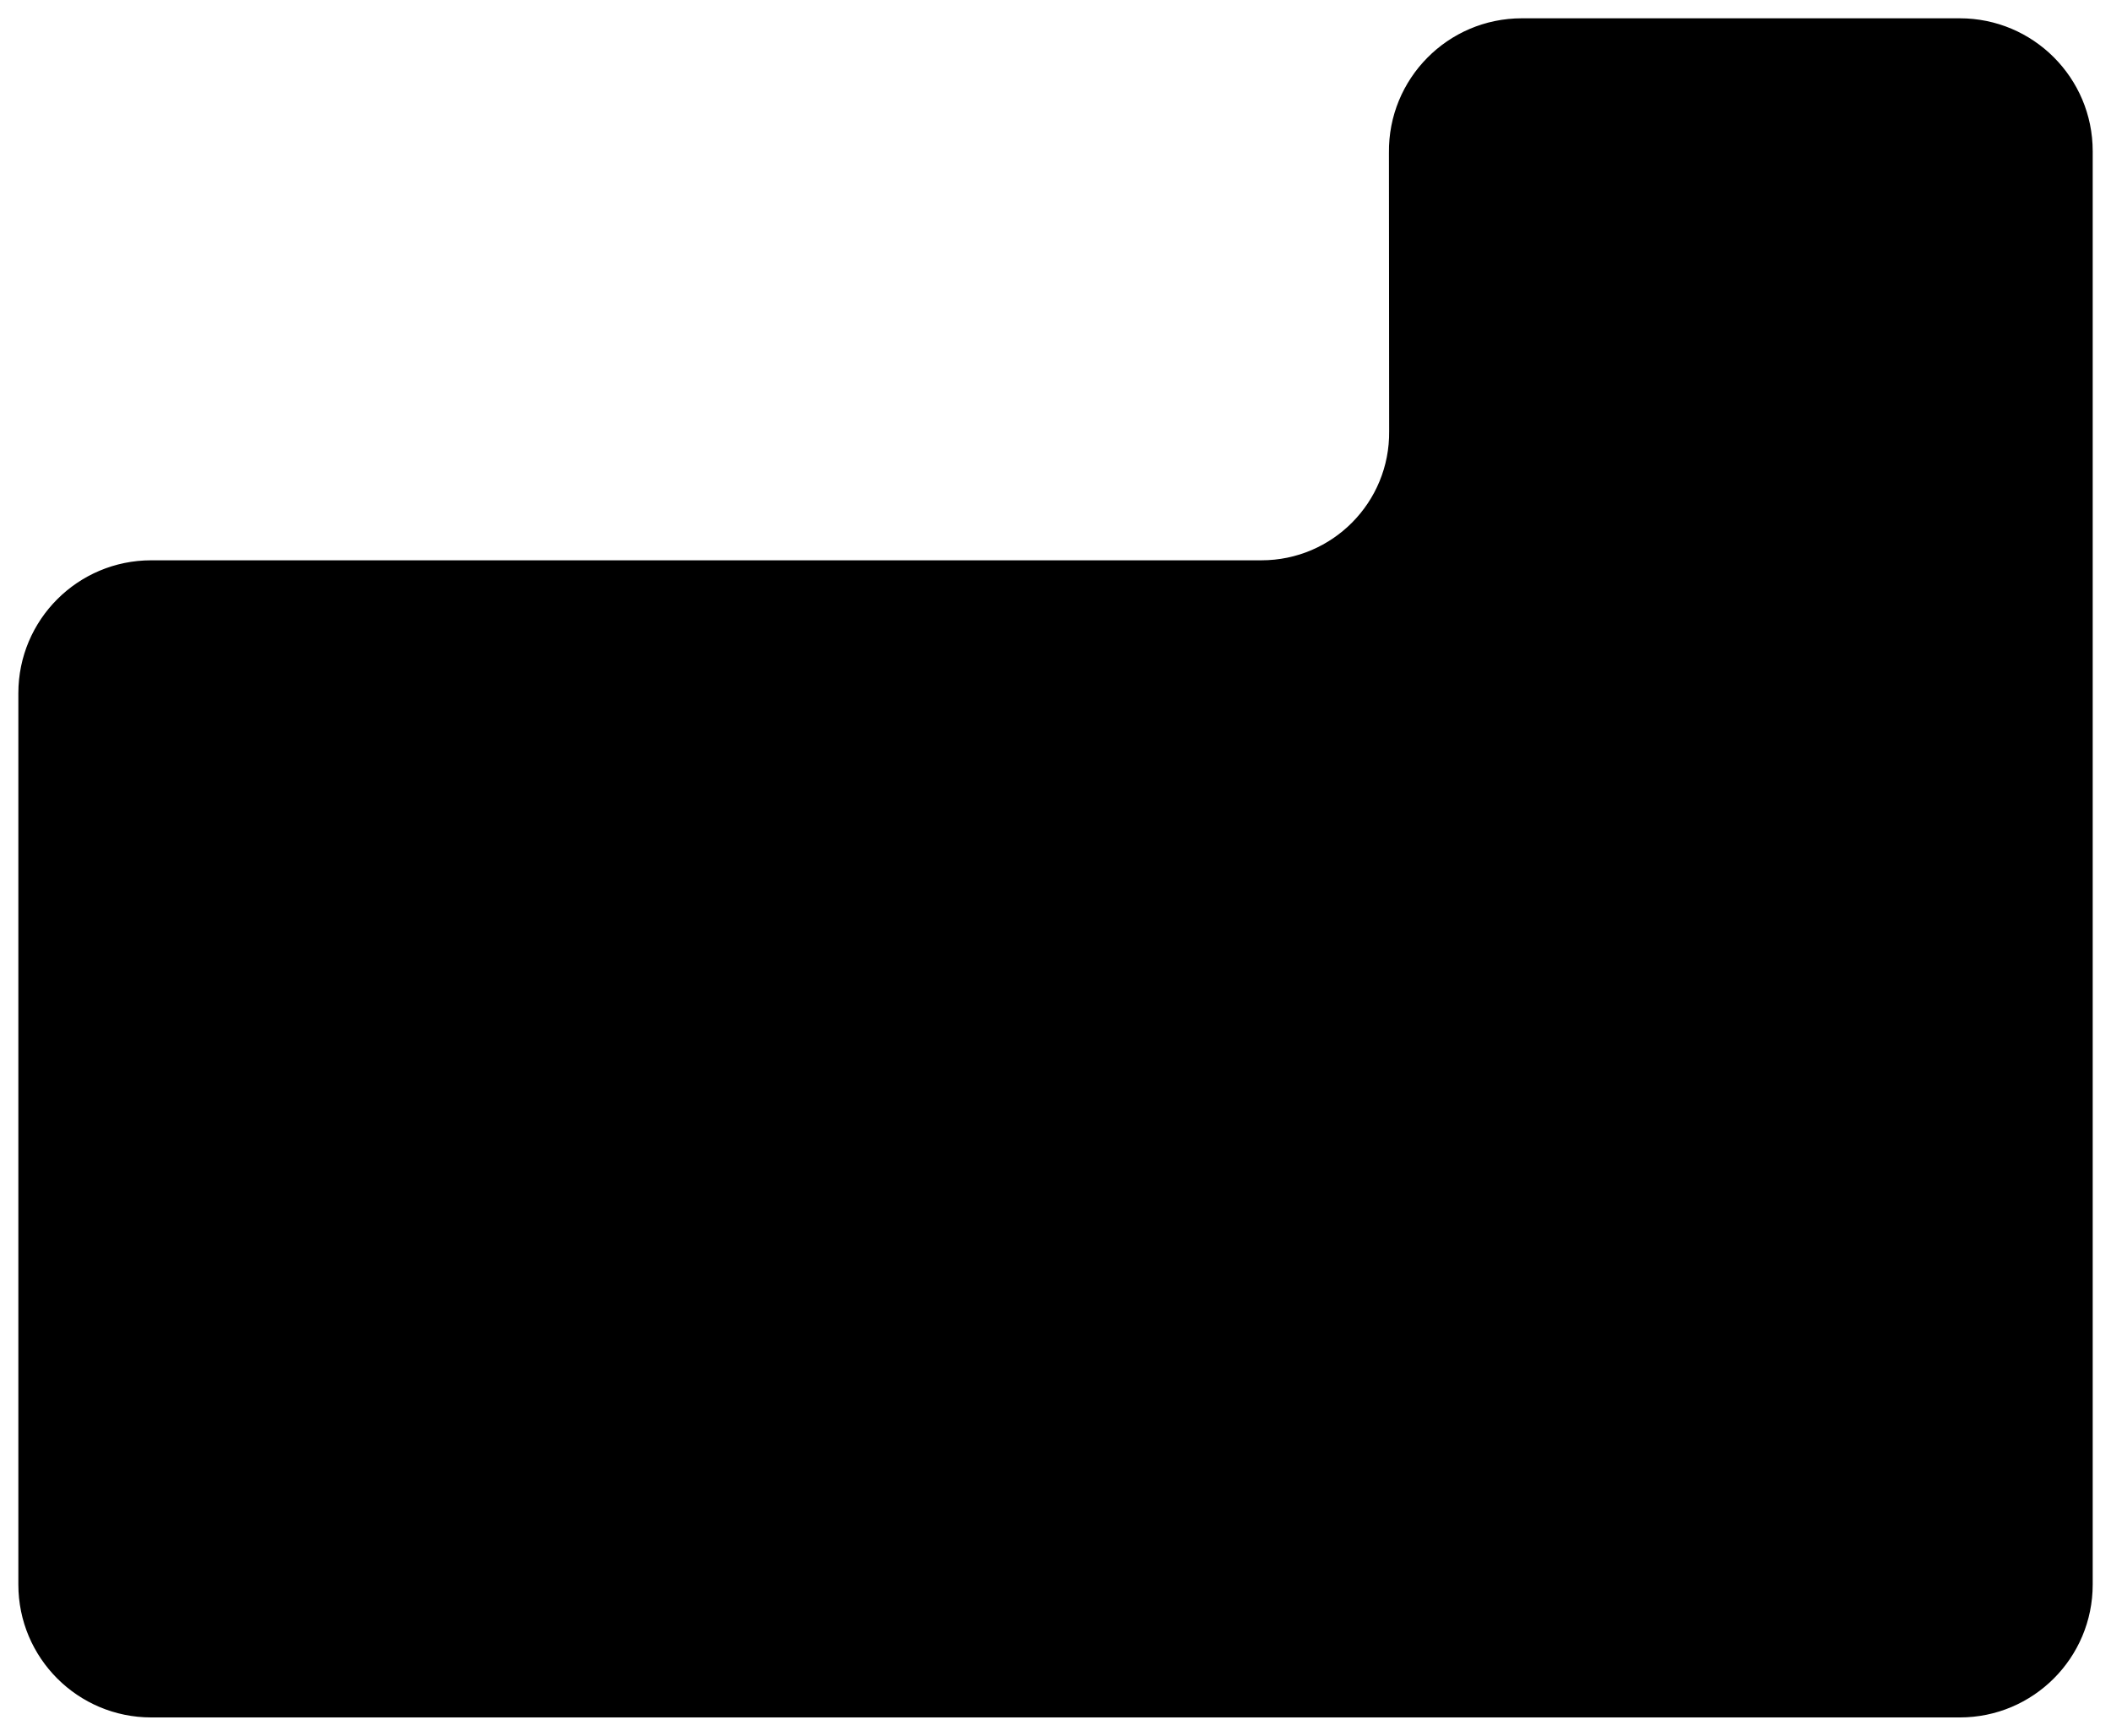 <?xml version="1.0" encoding="UTF-8"?>
<svg id="Layer_1" xmlns="http://www.w3.org/2000/svg" version="1.1" viewBox="0 0 405 333">
  <!-- Generator: Adobe Illustrator 29.8.2, SVG Export Plug-In . SVG Version: 2.1.1 Build 3)  -->
  <defs>
    <style>
      .st0 {
        stroke: #000;
        stroke-miterlimit: 10;
      }

      .st1 {
        fill: #accab2;
      }

      .st2 {
        display: none;
      }
    </style>
  </defs>
  <g id="Layer_11" data-name="Layer_1" class="st2">
    <rect class="st1" x="4" y="54" width="397" height="271" rx="25" ry="25"/>
    <rect class="st1" x="266.96" y="0" width="134" height="113" rx="25" ry="25"/>
    <path class="st1" d="M376,24.91c13.81,0,25,11.19,25,25v38.12c0,13.81-11.19,25-25,25H70.46c-13.81,0-25-11.19-25-25v-34.03h196.54c13.81,0,25-11.19,25-25v-4.09h109Z"/>
  </g>
  <g id="Layer_2">
    <path class="st0" d="M29.02,108h212.99c13.92,0,25.16-11.37,25-25.29l-.04-53.41c-.16-13.92,11.08-25.29,25-25.29h84.02c13.8,0,25,11.19,25,25v275c0,13.81-11.19,25-25,25H29.02c-13.81,0-25-11.19-25-25v-171.01c0-13.81,11.19-25,25-25Z"/>
  </g>
</svg>